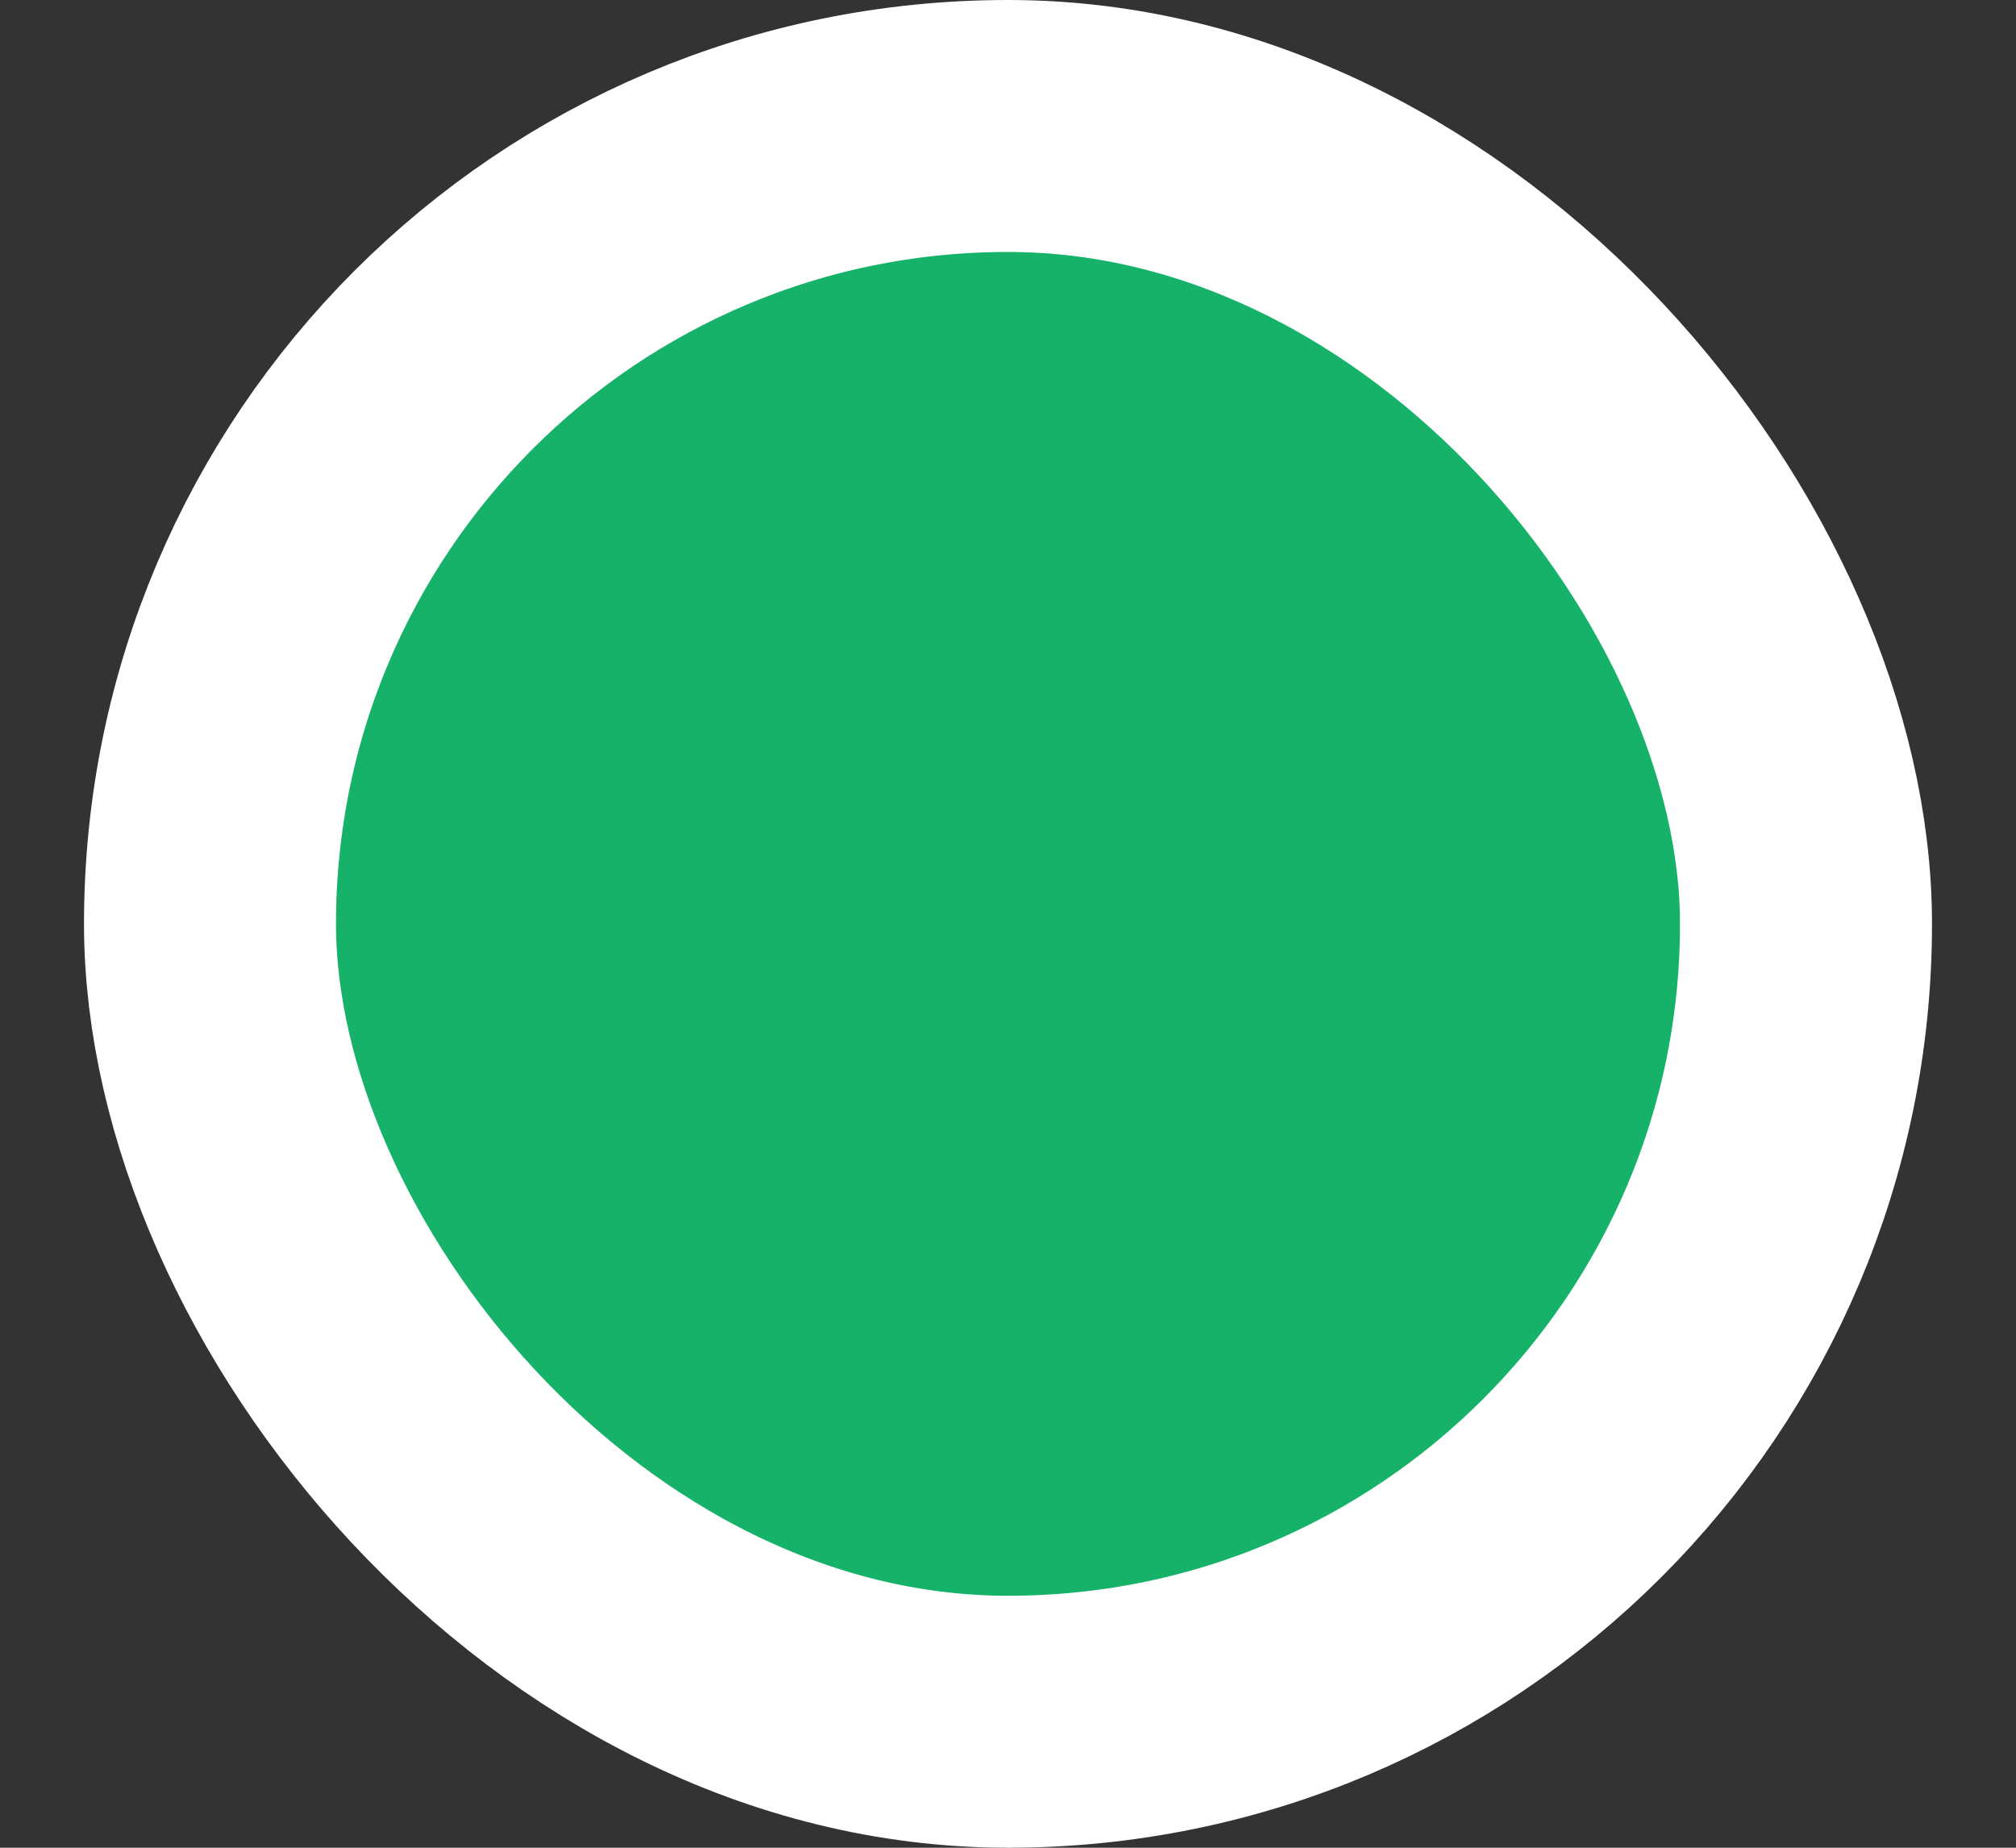 <svg width="12" height="11" viewBox="0 0 12 11" fill="none" xmlns="http://www.w3.org/2000/svg">
<rect x="0" y="0" width="12" height="11" fill="#333333" stroke="none"/>
<rect x="1.25" y="0.75" width="9.5" height="9.5" rx="4.75" fill="#17B26A"/>
<rect x="1.25" y="0.75" width="9.5" height="9.5" rx="4.75" stroke="white" stroke-width="1.5"/>
</svg>
